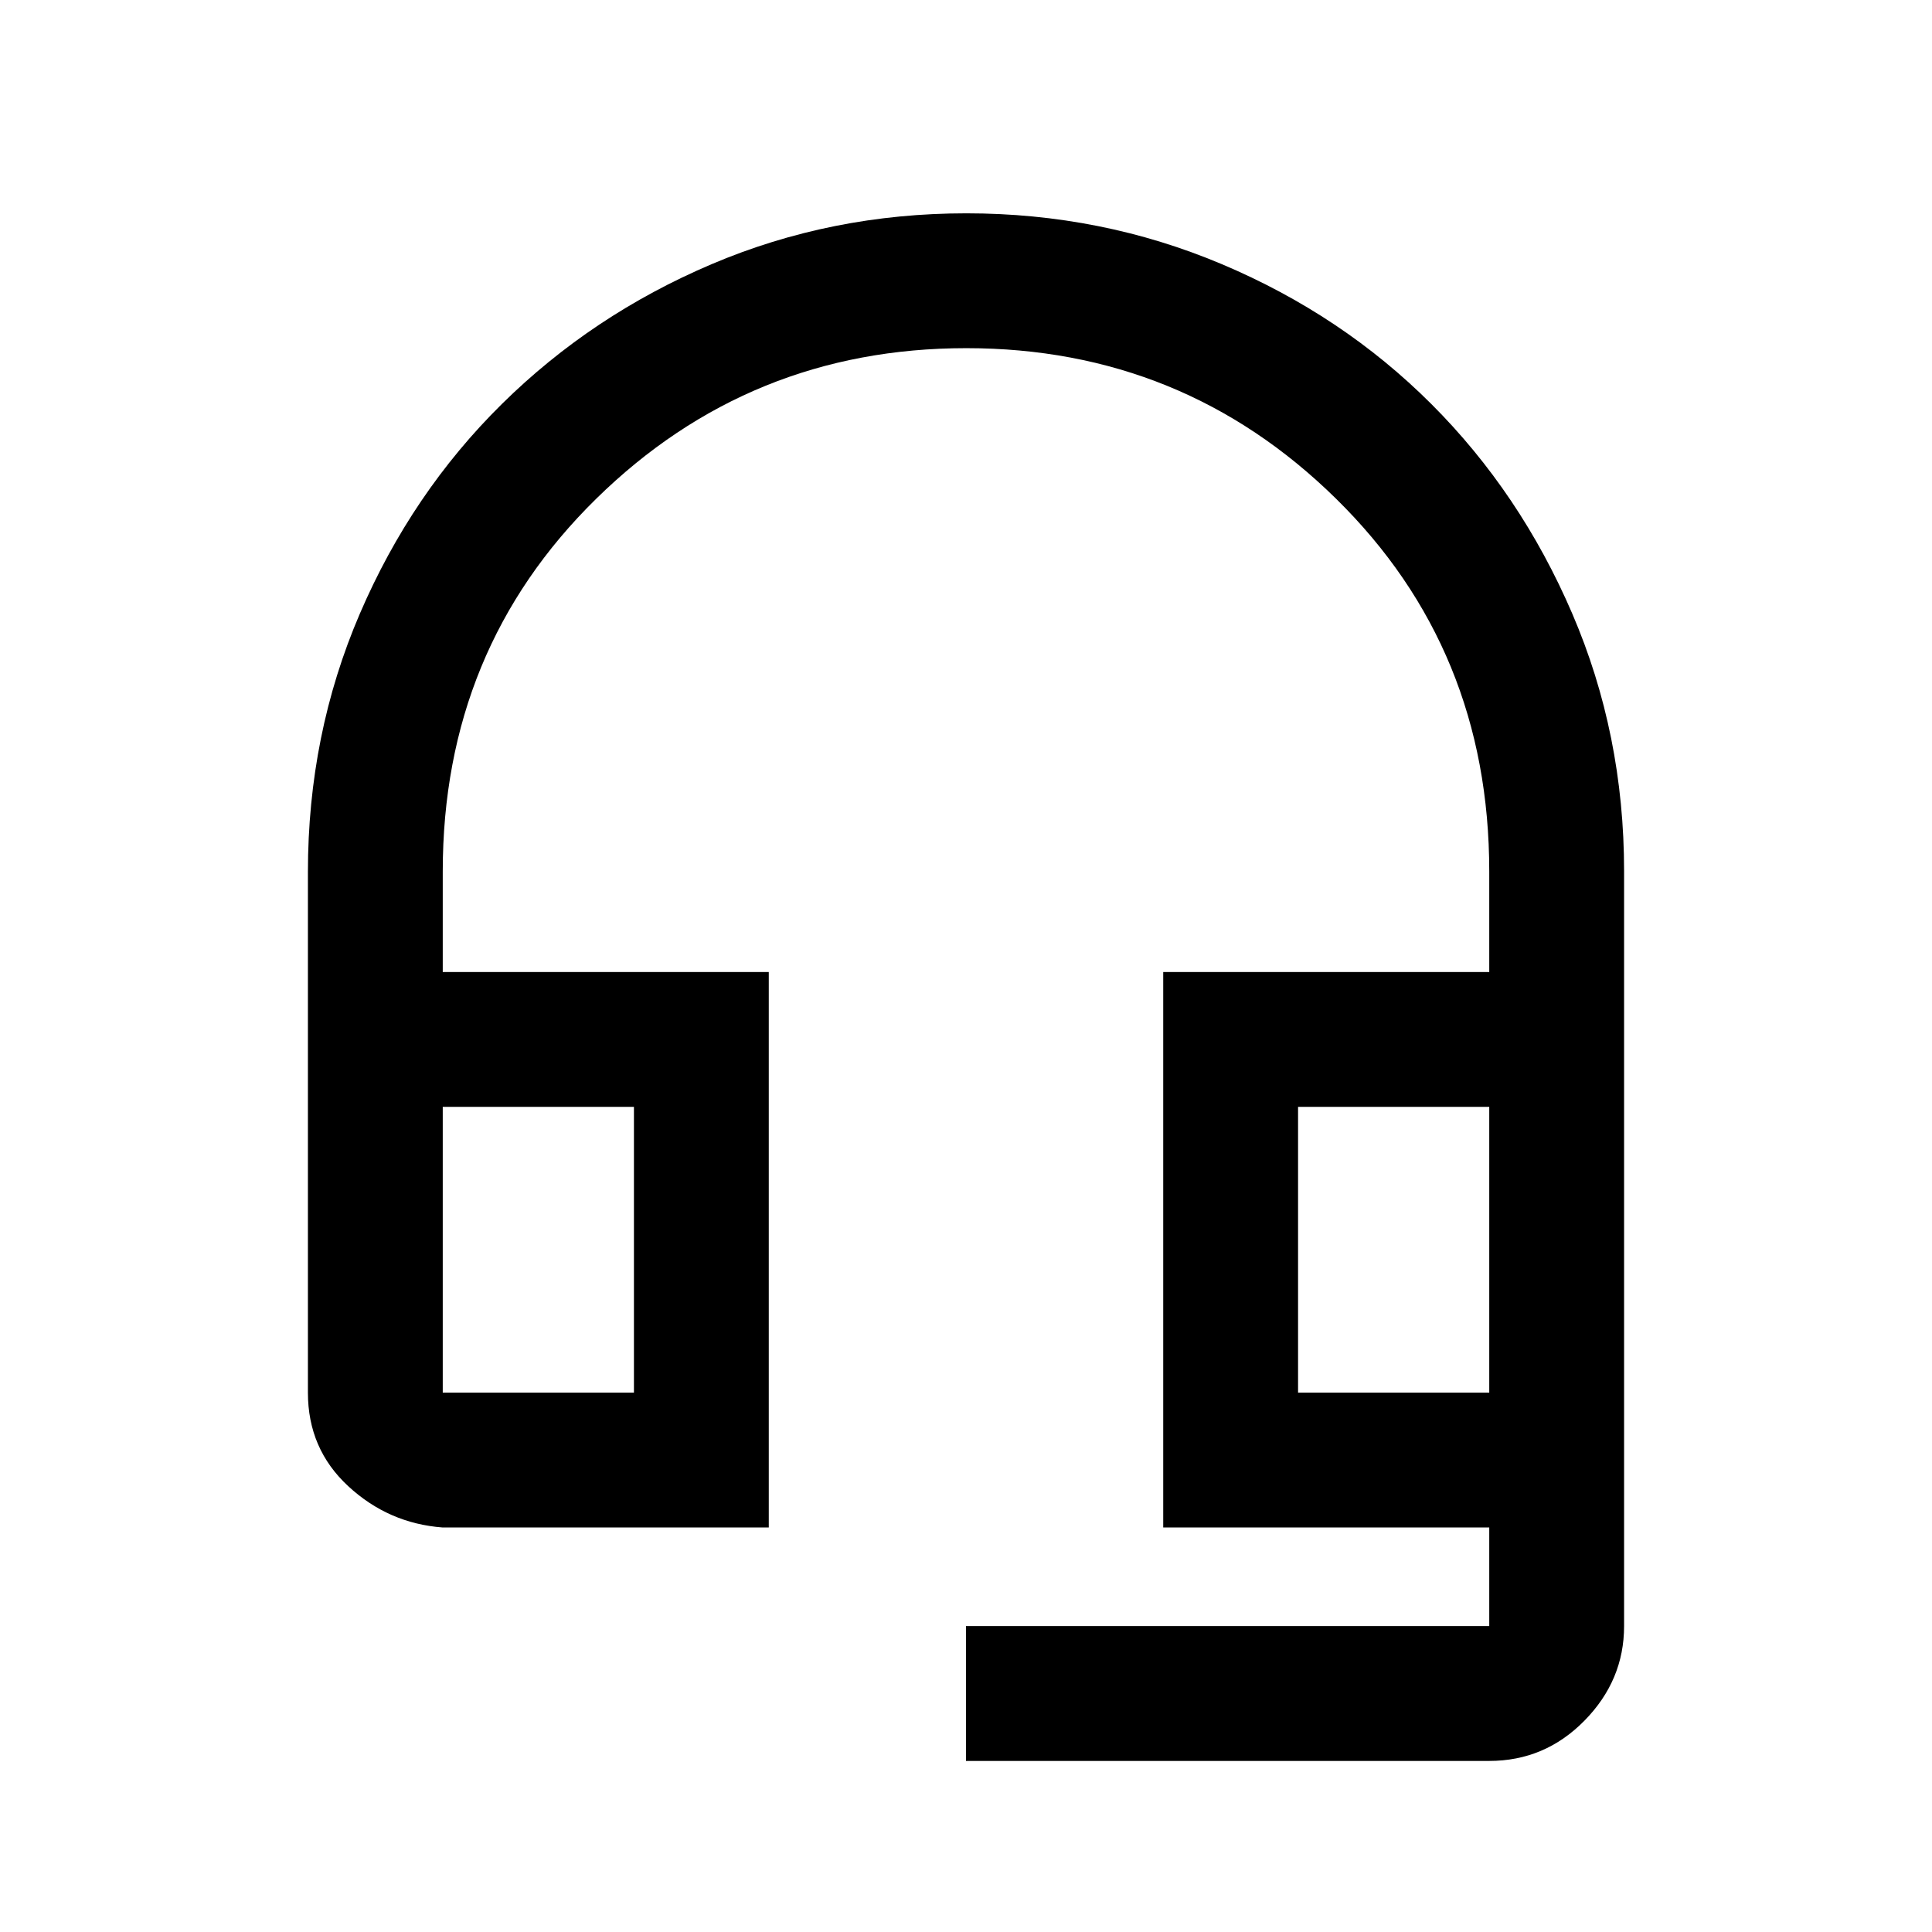 <svg xmlns="http://www.w3.org/2000/svg" height="20" viewBox="0 -960 960 960" width="20"><path d="M480-85v-67h260v-49H578v-276h162v-50q0-110.34-76.1-185.17Q587.8-787 480.15-787t-183.9 74.83Q220-637.34 220-527v50h162v276H220q-26.94-2-46.97-20.53Q153-240.06 153-268v-258.69q0-68.37 25.8-128.37t70.61-104.22q44.8-44.21 104.23-69.47Q413.08-854 480.17-854q67.1 0 126.95 25.26 59.85 25.27 104.11 69.5Q755.5-715 781.25-655.08 807-595.17 807-527.14V-152q0 26.94-19.68 46.97Q767.64-85 740-85H480ZM220-268h95v-142h-95v142Zm425 0h95v-142h-95v142ZM220-410h95-95Zm425 0h95-95Z"/></svg>